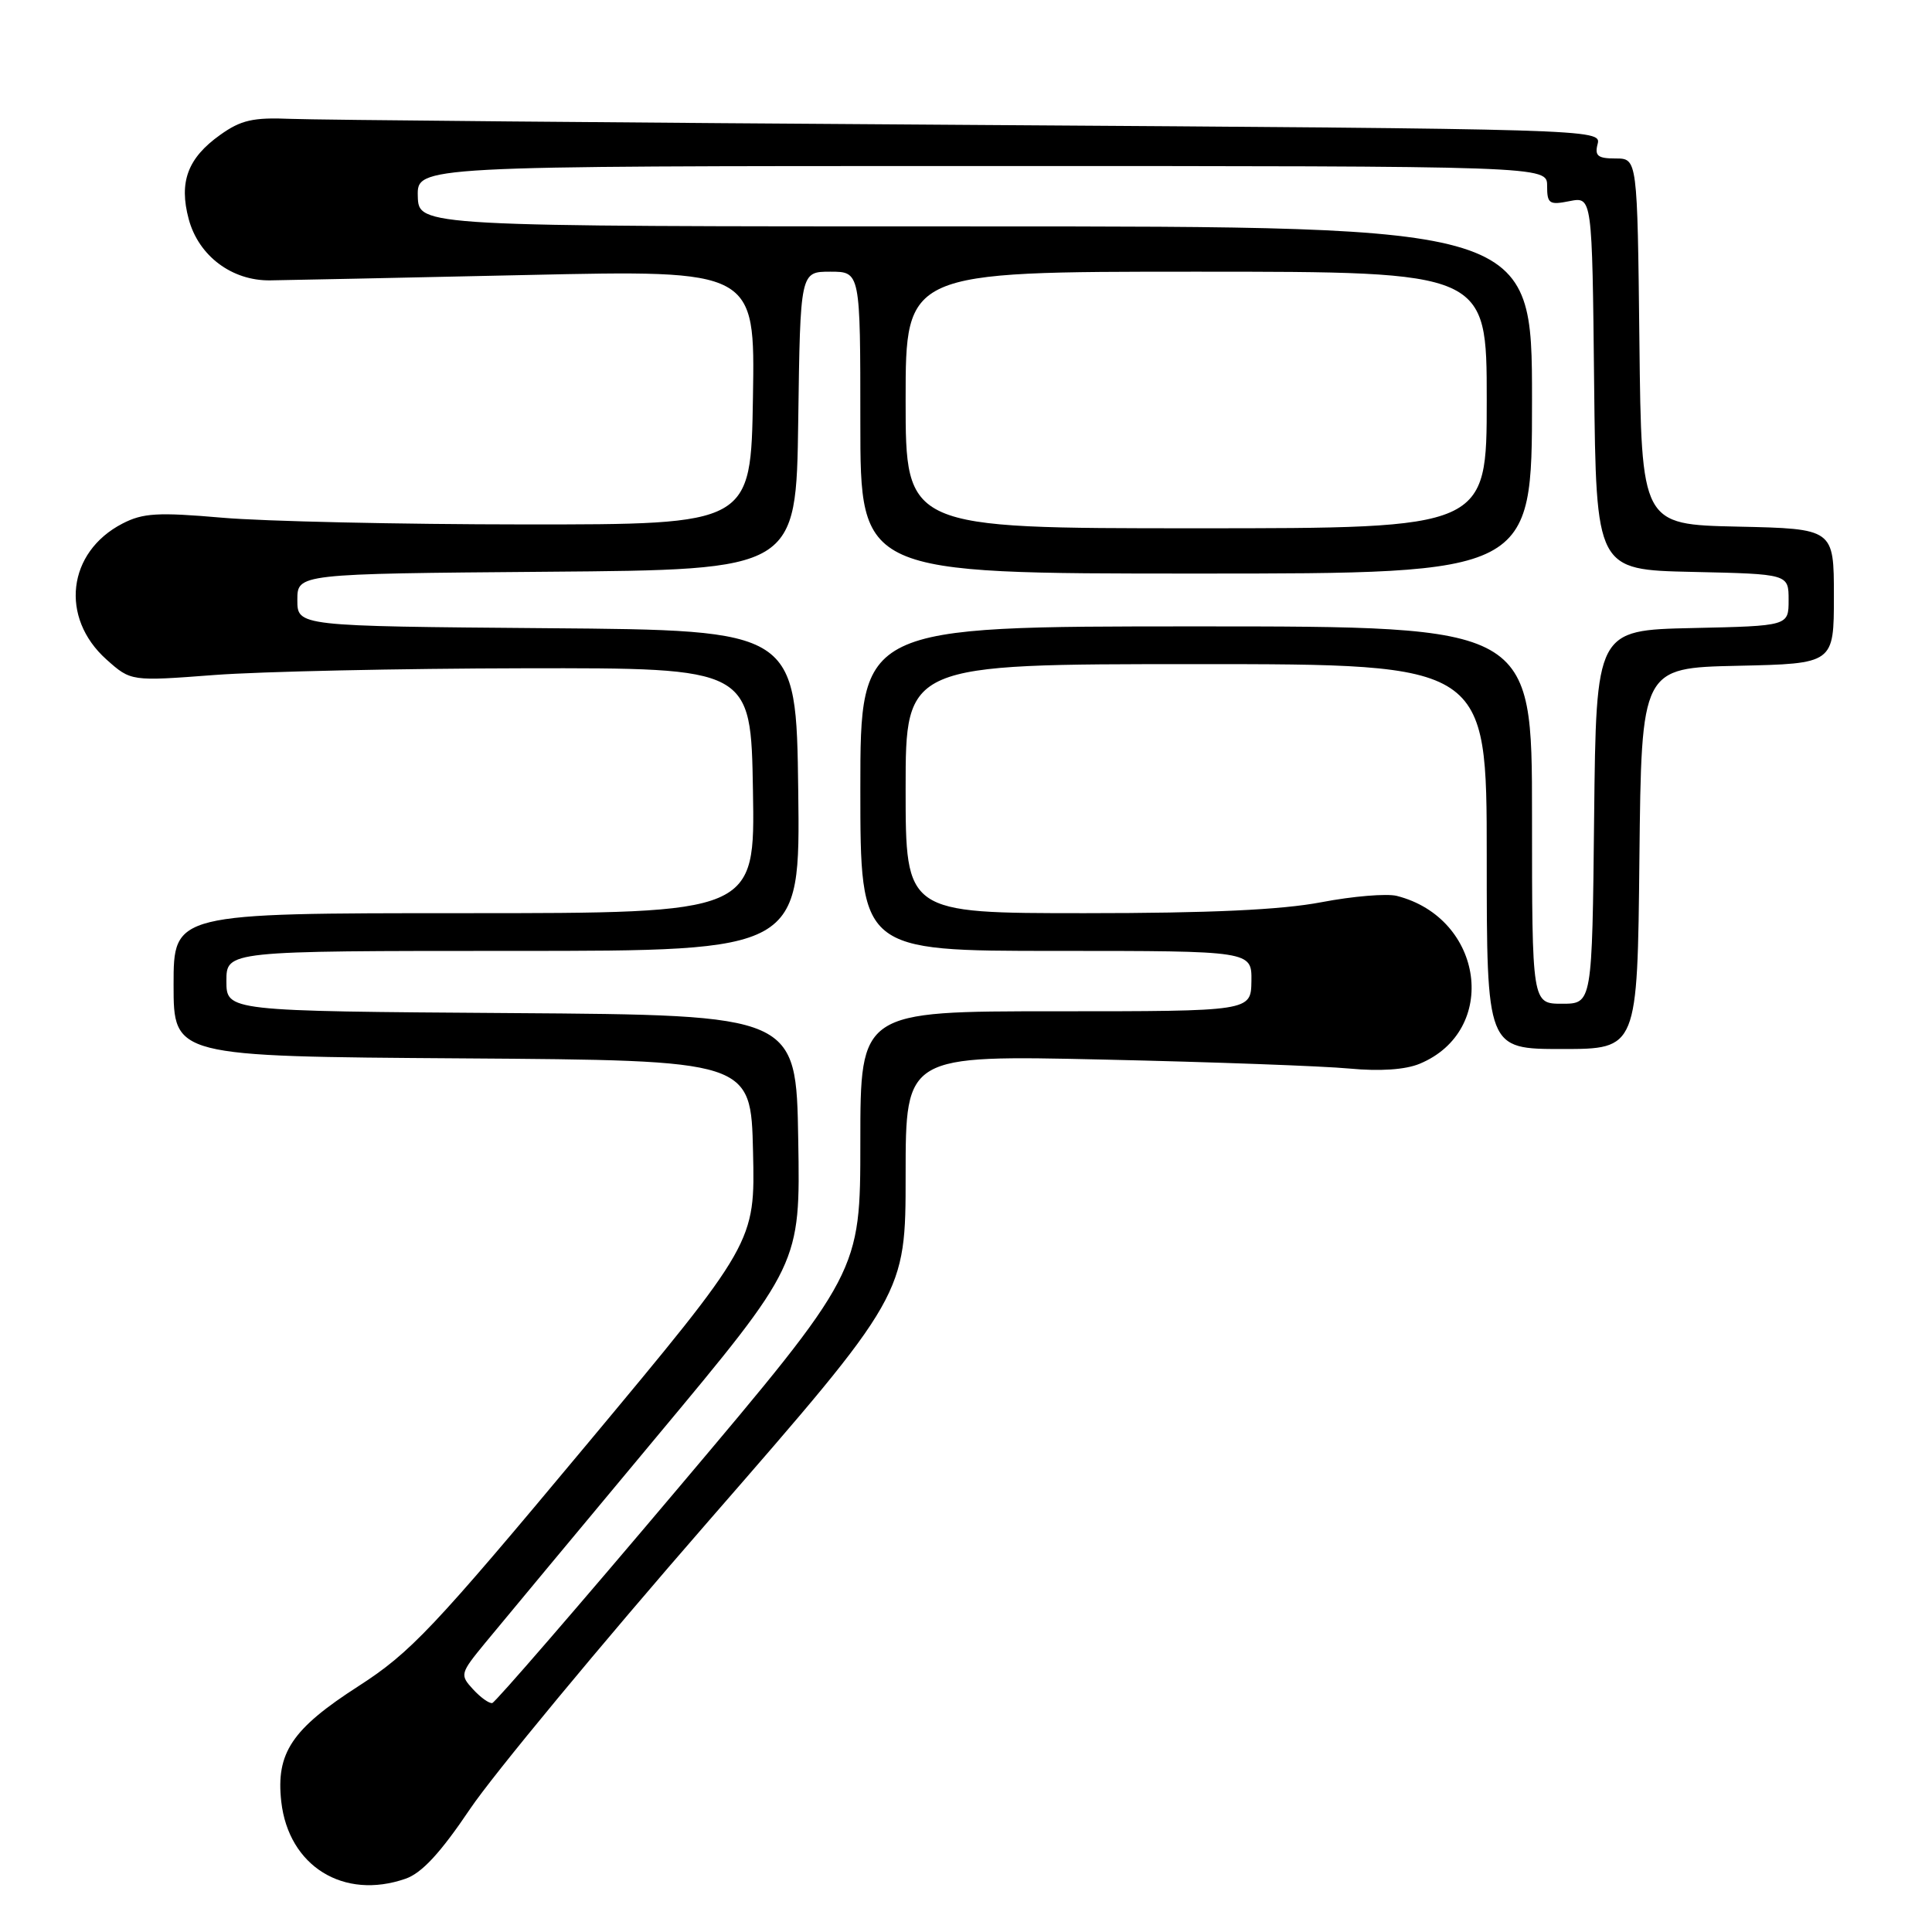 <?xml version="1.0" encoding="UTF-8" standalone="no"?>
<!DOCTYPE svg PUBLIC "-//W3C//DTD SVG 1.1//EN" "http://www.w3.org/Graphics/SVG/1.1/DTD/svg11.dtd" >
<svg xmlns="http://www.w3.org/2000/svg" xmlns:xlink="http://www.w3.org/1999/xlink" version="1.1" viewBox="0 0 256 256">
 <g >
 <path fill="currentColor"
d=" M 53.74 248.94 C 55.90 248.19 58.37 245.51 62.29 239.69 C 65.32 235.19 79.54 218.01 93.90 201.53 C 120.00 171.57 120.00 171.57 120.00 155.69 C 120.00 139.81 120.00 139.81 146.25 140.40 C 160.69 140.72 175.34 141.26 178.82 141.59 C 182.86 141.97 186.21 141.74 188.10 140.96 C 198.67 136.58 196.64 121.65 185.08 118.71 C 183.75 118.38 179.25 118.75 175.08 119.55 C 169.78 120.56 160.35 121.00 143.75 121.00 C 120.00 121.00 120.00 121.00 120.00 104.50 C 120.00 88.00 120.00 88.00 158.50 88.00 C 197.00 88.00 197.00 88.00 197.00 113.50 C 197.00 139.00 197.00 139.00 206.98 139.00 C 216.97 139.00 216.97 139.00 217.23 113.75 C 217.50 88.50 217.50 88.50 230.25 88.22 C 243.00 87.94 243.00 87.94 243.00 79.00 C 243.00 70.06 243.00 70.06 230.25 69.78 C 217.50 69.50 217.50 69.50 217.23 45.25 C 216.96 21.00 216.96 21.00 214.08 21.00 C 211.70 21.00 211.28 20.65 211.70 19.05 C 212.20 17.13 210.89 17.09 128.35 16.55 C 82.23 16.25 41.80 15.89 38.50 15.75 C 33.54 15.54 31.92 15.91 29.18 17.87 C 24.87 20.94 23.68 24.11 25.01 29.05 C 26.32 33.91 30.73 37.22 35.80 37.15 C 37.83 37.13 53.12 36.80 69.77 36.44 C 100.05 35.77 100.05 35.77 99.77 52.63 C 99.50 69.50 99.50 69.50 69.50 69.49 C 53.00 69.48 34.98 69.08 29.46 68.60 C 20.91 67.86 18.95 67.97 16.22 69.38 C 8.92 73.16 7.90 81.84 14.11 87.39 C 17.35 90.28 17.35 90.28 28.42 89.44 C 34.52 88.98 53.00 88.58 69.50 88.55 C 99.50 88.50 99.50 88.50 99.77 104.75 C 100.05 121.00 100.05 121.00 61.52 121.00 C 23.00 121.00 23.00 121.00 23.00 130.49 C 23.00 139.98 23.00 139.98 61.25 140.24 C 99.50 140.50 99.50 140.50 99.78 152.58 C 100.06 164.65 100.06 164.65 77.60 191.58 C 57.40 215.80 54.38 218.99 47.52 223.41 C 38.67 229.10 36.55 232.27 37.27 238.73 C 38.24 247.28 45.53 251.80 53.74 248.94 Z  M 62.68 223.84 C 60.92 221.92 60.96 221.75 64.30 217.68 C 66.19 215.38 76.36 203.16 86.89 190.52 C 106.05 167.54 106.05 167.54 105.77 151.02 C 105.50 134.50 105.50 134.50 67.75 134.24 C 30.00 133.98 30.00 133.98 30.00 129.99 C 30.00 126.00 30.00 126.00 68.02 126.00 C 106.04 126.00 106.04 126.00 105.77 104.75 C 105.50 83.50 105.50 83.50 72.45 83.24 C 39.40 82.97 39.40 82.97 39.40 79.50 C 39.40 76.03 39.40 76.03 72.45 75.76 C 105.50 75.50 105.50 75.50 105.77 55.75 C 106.04 36.00 106.04 36.00 110.02 36.00 C 114.00 36.00 114.00 36.00 114.00 56.00 C 114.00 76.00 114.00 76.00 158.50 76.00 C 203.00 76.00 203.00 76.00 203.00 53.00 C 203.00 30.00 203.00 30.00 129.23 30.00 C 55.47 30.00 55.47 30.00 55.36 26.00 C 55.26 22.00 55.26 22.00 130.13 22.00 C 205.00 22.00 205.00 22.00 205.00 24.62 C 205.00 27.00 205.28 27.19 207.98 26.65 C 210.97 26.06 210.97 26.06 211.23 50.78 C 211.50 75.50 211.50 75.50 224.25 75.78 C 237.00 76.06 237.00 76.06 237.00 79.50 C 237.00 82.94 237.00 82.94 224.25 83.22 C 211.50 83.50 211.50 83.50 211.23 108.25 C 210.97 133.00 210.97 133.00 206.98 133.00 C 203.00 133.00 203.00 133.00 203.00 108.00 C 203.00 83.00 203.00 83.00 158.50 83.00 C 114.00 83.00 114.00 83.00 114.00 104.50 C 114.00 126.00 114.00 126.00 139.94 126.00 C 165.87 126.00 165.87 126.00 165.82 130.00 C 165.76 134.00 165.76 134.00 139.88 134.00 C 114.00 134.00 114.00 134.00 114.00 151.30 C 114.00 168.60 114.00 168.60 89.98 197.05 C 76.77 212.70 65.63 225.57 65.23 225.66 C 64.83 225.75 63.68 224.93 62.68 223.84 Z  M 120.00 53.00 C 120.00 36.00 120.00 36.00 158.50 36.00 C 197.00 36.00 197.00 36.00 197.00 53.00 C 197.00 70.00 197.00 70.00 158.50 70.00 C 120.00 70.00 120.00 70.00 120.00 53.00 Z "/>
</g>
</svg>